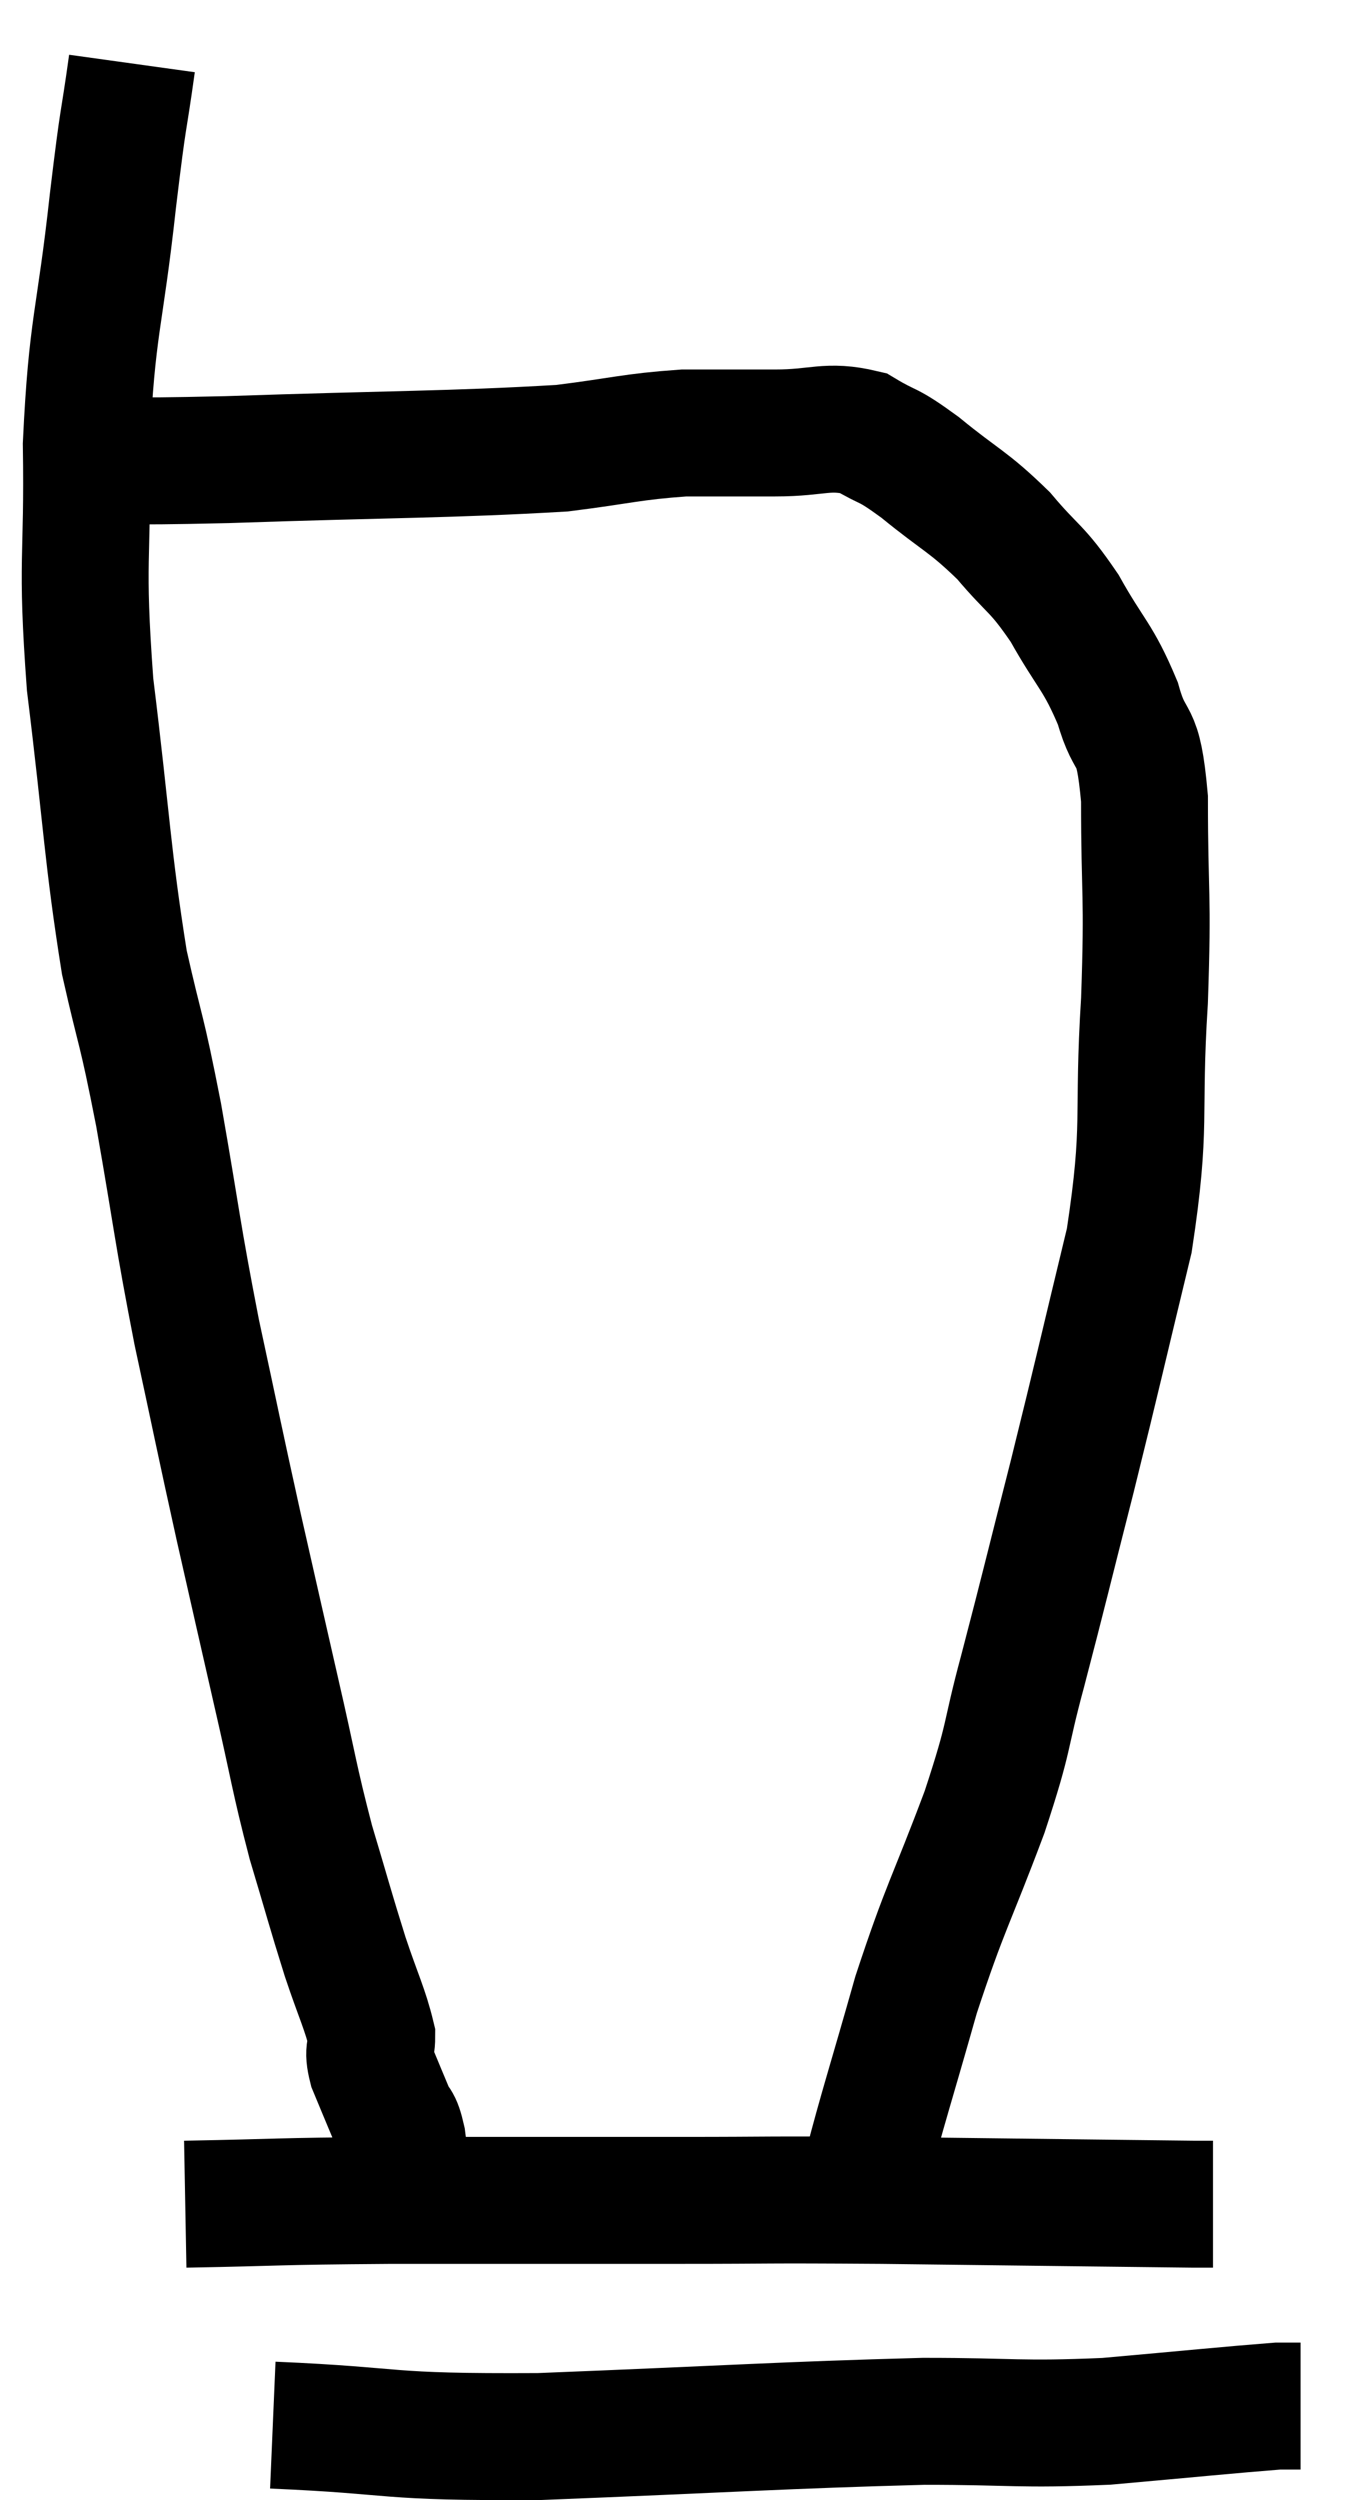 <svg xmlns="http://www.w3.org/2000/svg" viewBox="10.22 4.94 21.5 39.381" width="21.5" height="39.381"><path d="M 12.3 5.94 C 12.15 7.02, 12.18 6.6, 12 8.1 C 11.79 10.02, 11.67 10.035, 11.58 11.94 C 11.61 13.83, 11.49 13.68, 11.64 15.72 C 11.91 17.91, 11.91 18.405, 12.18 20.1 C 12.45 21.3, 12.435 21.045, 12.72 22.5 C 13.02 24.21, 13.005 24.3, 13.32 25.92 C 13.65 27.45, 13.665 27.555, 13.98 28.98 C 14.28 30.3, 14.295 30.375, 14.58 31.62 C 14.85 32.79, 14.85 32.925, 15.12 33.96 C 15.39 34.86, 15.42 34.995, 15.66 35.76 C 15.87 36.39, 15.975 36.585, 16.08 37.02 C 16.08 37.26, 16.005 37.2, 16.08 37.5 C 16.23 37.86, 16.26 37.935, 16.38 38.22 C 16.47 38.43, 16.485 38.31, 16.56 38.64 C 16.62 39.09, 16.62 39.18, 16.68 39.54 C 16.74 39.81, 16.77 39.945, 16.8 40.08 L 16.8 40.08" fill="none" stroke="black" stroke-width="2"></path><path d="M 11.22 12.18 C 12.51 12.18, 11.835 12.225, 13.8 12.18 C 16.44 12.09, 17.28 12.105, 19.08 12 C 20.04 11.88, 20.16 11.82, 21 11.76 C 21.72 11.76, 21.735 11.76, 22.44 11.76 C 23.13 11.76, 23.25 11.625, 23.82 11.76 C 24.27 12.03, 24.165 11.895, 24.72 12.3 C 25.38 12.84, 25.47 12.825, 26.04 13.38 C 26.52 13.95, 26.55 13.86, 27 14.52 C 27.42 15.27, 27.525 15.27, 27.84 16.02 C 28.05 16.77, 28.155 16.35, 28.26 17.52 C 28.26 19.11, 28.32 18.96, 28.26 20.7 C 28.14 22.59, 28.305 22.605, 28.02 24.48 C 27.57 26.34, 27.54 26.505, 27.12 28.2 C 26.73 29.73, 26.685 29.94, 26.34 31.26 C 26.04 32.37, 26.16 32.205, 25.74 33.48 C 25.2 34.92, 25.125 34.95, 24.66 36.36 C 24.27 37.74, 24.12 38.19, 23.88 39.12 C 23.79 39.6, 23.76 39.765, 23.7 40.08 C 23.67 40.23, 23.655 40.305, 23.64 40.38 L 23.64 40.38" fill="none" stroke="black" stroke-width="2"></path><path d="M 13.14 39.66 C 14.76 39.63, 14.43 39.615, 16.38 39.6 C 18.66 39.6, 19.005 39.6, 20.94 39.6 C 22.53 39.6, 22.095 39.585, 24.12 39.6 C 26.58 39.63, 27.735 39.645, 29.04 39.66 L 29.34 39.66" fill="none" stroke="black" stroke-width="2"></path><path d="M 14.52 43.14 C 16.62 43.23, 16.155 43.335, 18.72 43.32 C 21.75 43.2, 22.545 43.14, 24.78 43.08 C 26.22 43.08, 26.265 43.14, 27.66 43.08 C 29.01 42.96, 29.595 42.9, 30.36 42.84 L 30.72 42.84" fill="none" stroke="black" stroke-width="2"></path></svg>